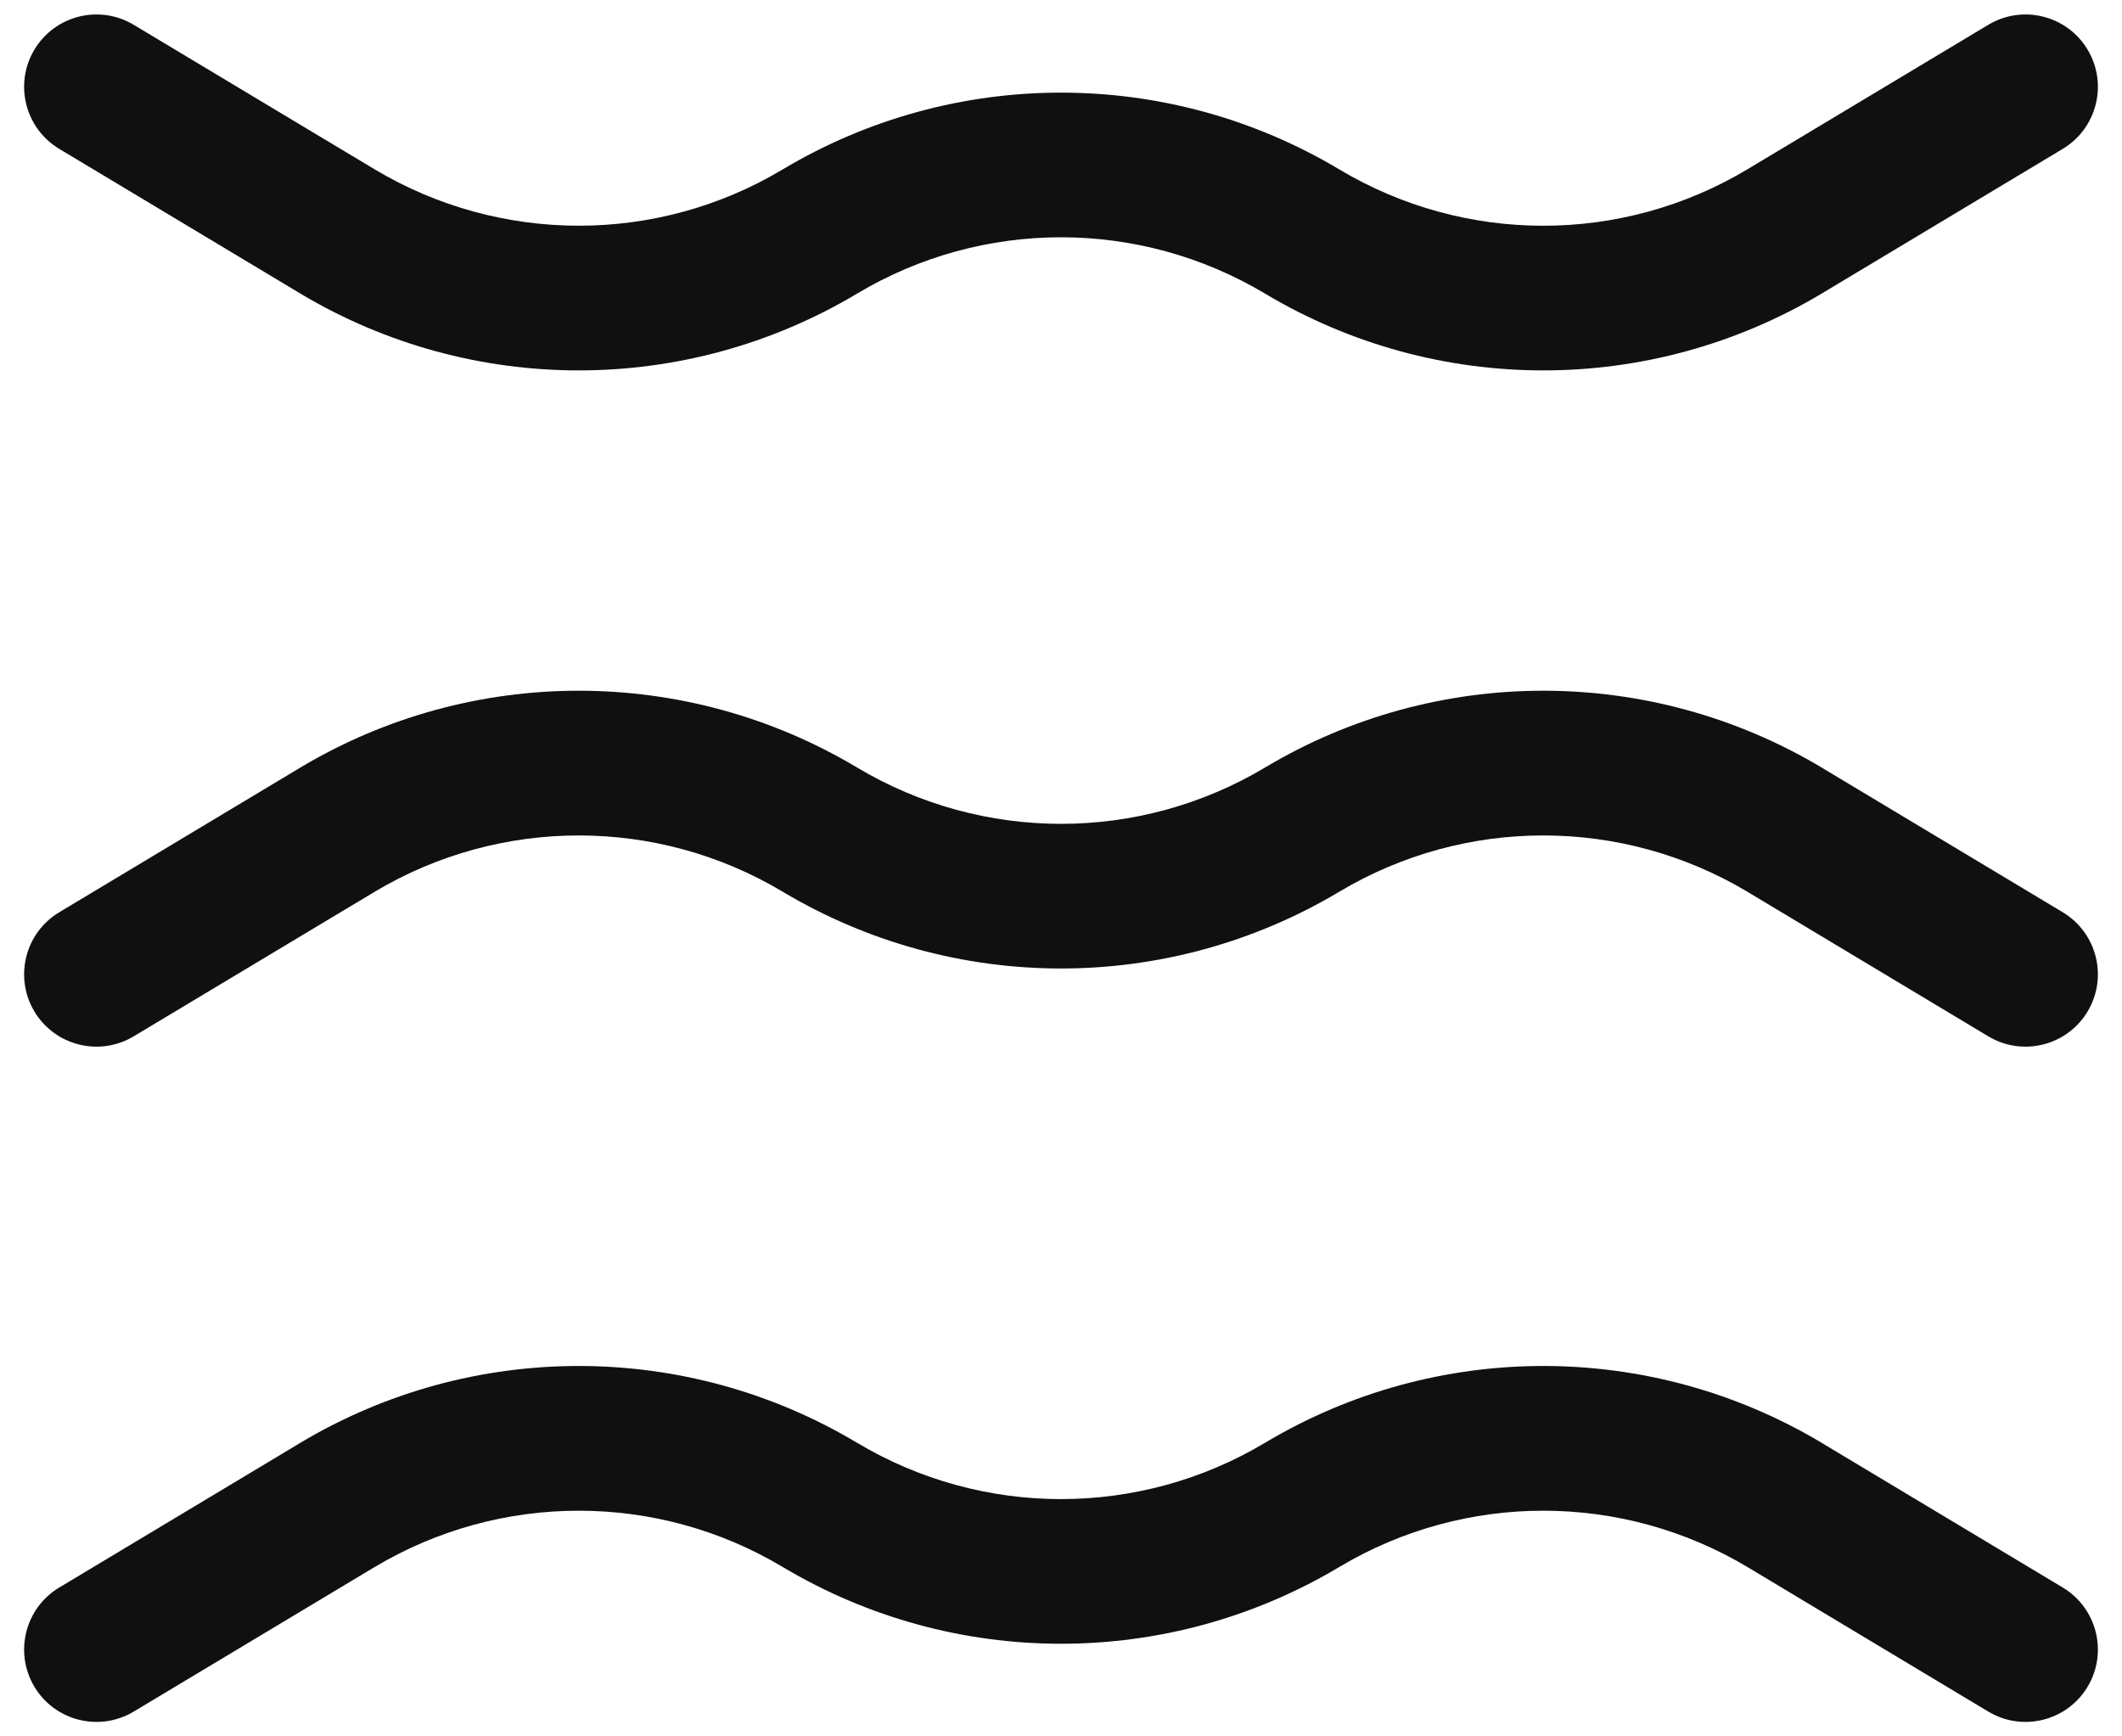 <svg width="22" height="18" viewBox="0 0 22 18" fill="none" xmlns="http://www.w3.org/2000/svg">
<path fill-rule="evenodd" clip-rule="evenodd" d="M3.885 9.244C3.885 9.244 3.885 9.244 3.885 9.244L1.386 10.743C1.031 10.956 0.57 10.841 0.357 10.486C0.144 10.131 0.259 9.67 0.614 9.457L3.115 7.956C4.892 6.895 7.108 6.895 8.885 7.956C10.188 8.735 11.812 8.735 13.116 7.956C14.892 6.895 17.108 6.895 18.885 7.956L18.886 7.957L21.386 9.457C21.741 9.67 21.856 10.131 21.643 10.486C21.43 10.841 20.969 10.956 20.614 10.743L18.116 9.244C18.115 9.244 18.116 9.244 18.116 9.244C16.812 8.466 15.188 8.466 13.885 9.244C12.108 10.305 9.892 10.305 8.115 9.244C6.813 8.466 5.188 8.466 3.885 9.244Z" fill="#101010"/>
<path fill-rule="evenodd" clip-rule="evenodd" d="M0.357 0.514C0.57 0.159 1.031 0.044 1.386 0.257L3.885 1.756C3.885 1.756 3.885 1.756 3.885 1.756C5.188 2.534 6.813 2.535 8.115 1.756C9.892 0.695 12.108 0.695 13.885 1.756C15.188 2.535 16.812 2.535 18.115 1.756C18.115 1.756 18.115 1.757 18.115 1.756L20.614 0.257C20.969 0.044 21.43 0.159 21.643 0.514C21.856 0.869 21.741 1.33 21.386 1.543L18.885 3.044C17.108 4.105 14.892 4.105 13.116 3.044C11.812 2.265 10.188 2.265 8.885 3.044C7.108 4.105 4.892 4.105 3.115 3.044L3.114 3.043L0.614 1.543C0.259 1.33 0.144 0.869 0.357 0.514Z" fill="#101010"/>
<path fill-rule="evenodd" clip-rule="evenodd" d="M3.885 16.244C3.885 16.244 3.885 16.244 3.885 16.244L1.386 17.743C1.031 17.956 0.57 17.841 0.357 17.486C0.144 17.131 0.259 16.67 0.614 16.457L3.115 14.956C4.892 13.895 7.108 13.895 8.885 14.956C10.188 15.735 11.812 15.735 13.116 14.956C14.892 13.895 17.108 13.895 18.885 14.956L18.886 14.957L21.386 16.457C21.741 16.67 21.856 17.131 21.643 17.486C21.43 17.841 20.969 17.956 20.614 17.743L18.116 16.244C18.115 16.244 18.116 16.244 18.116 16.244C16.812 15.466 15.188 15.466 13.885 16.244C12.108 17.305 9.892 17.305 8.115 16.244C6.813 15.466 5.188 15.466 3.885 16.244Z" fill="#101010"/>
</svg>

